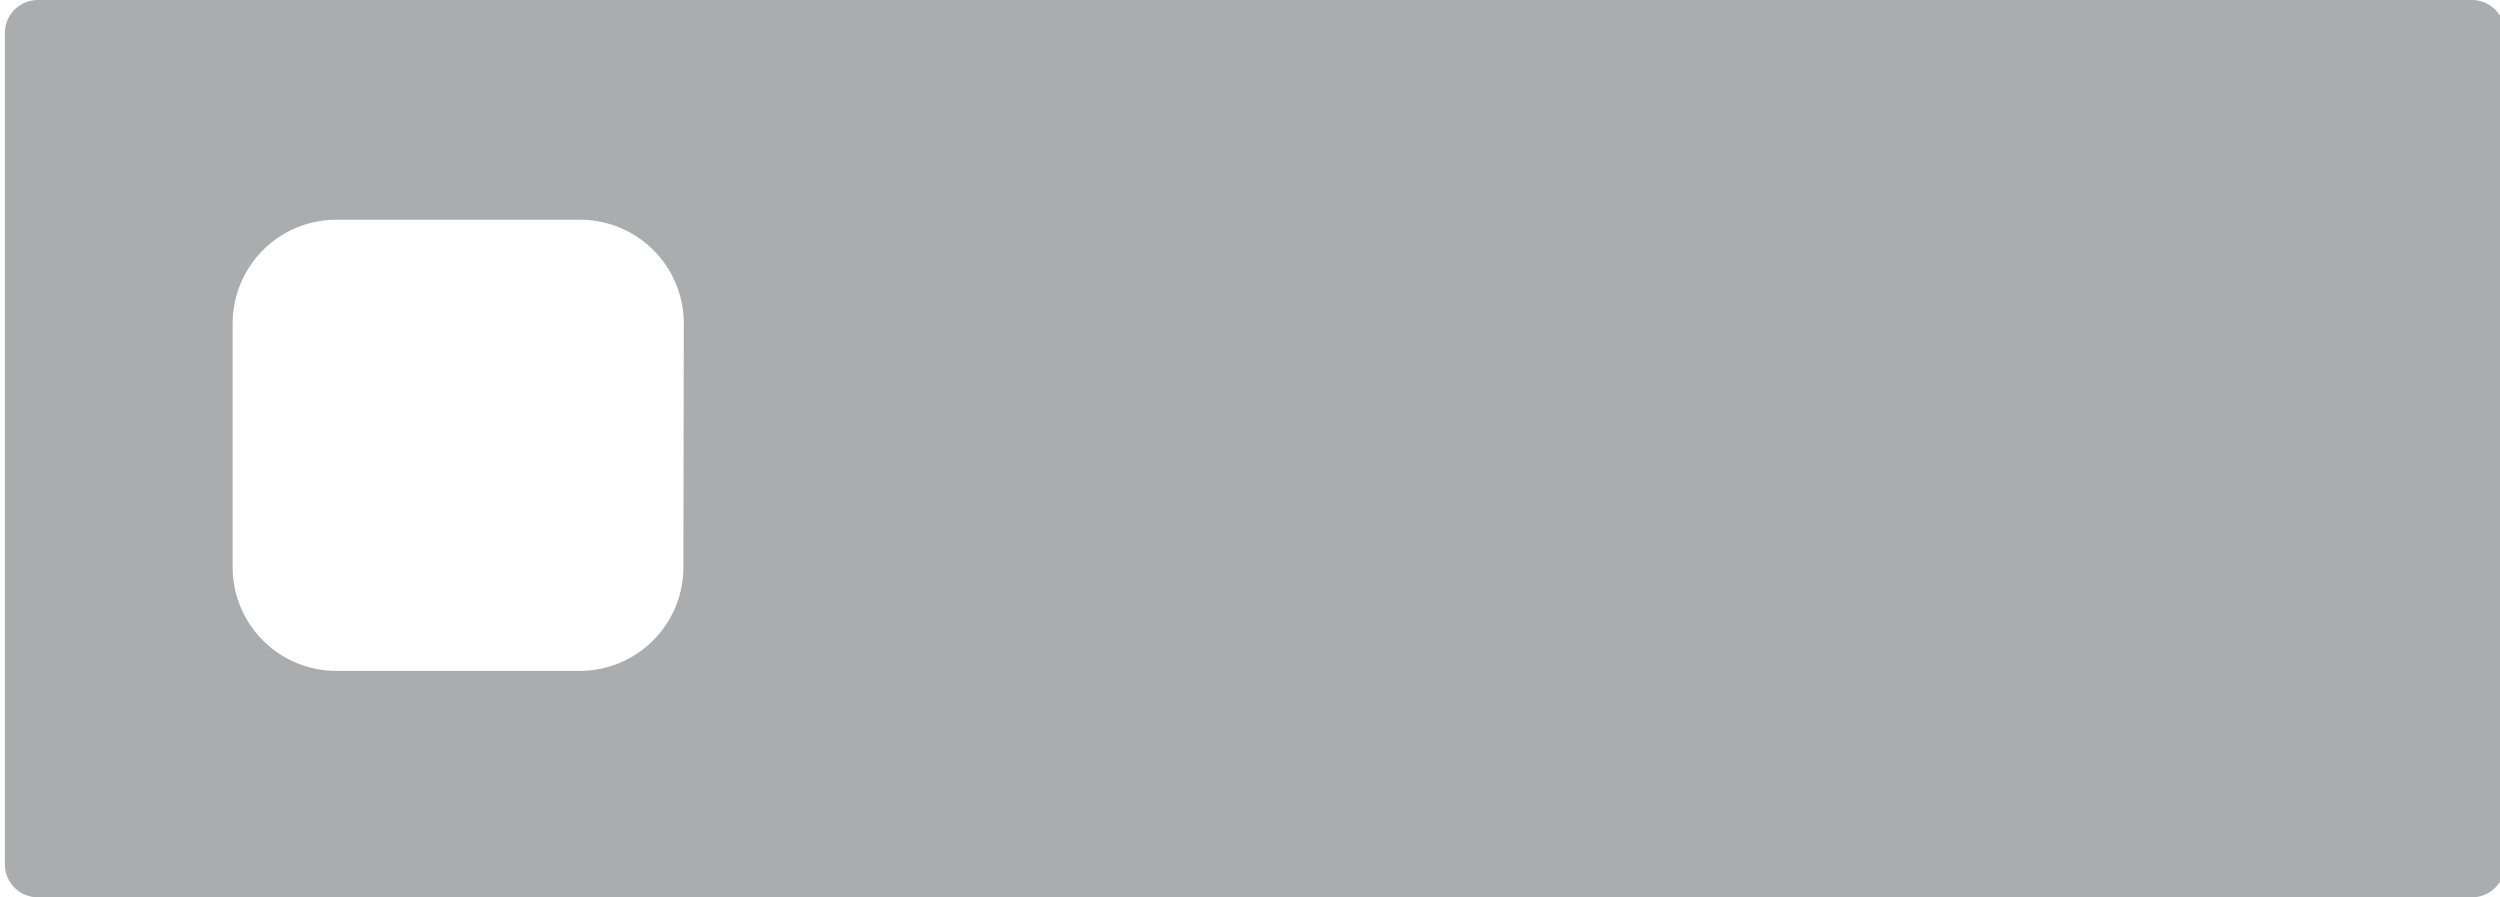 <svg id="Layer_1" data-name="Layer 1" xmlns="http://www.w3.org/2000/svg" viewBox="0 0 265.29 95.22"><defs><style>.cls-1{fill:#22252b;opacity:0.38;}</style></defs><path class="cls-1" d="M262.31,0H4A3.5,3.5,0,0,0,.52,3.5V91.72A3.5,3.5,0,0,0,4,95.22H262.31a3.5,3.5,0,0,0,3.5-3.5V3.5A3.5,3.5,0,0,0,262.31,0ZM72.52,60.19a11,11,0,0,1-11,11H35.69a11,11,0,0,1-11-11V34.32a11,11,0,0,1,11-11H61.56a11,11,0,0,1,11,11Z"/></svg>